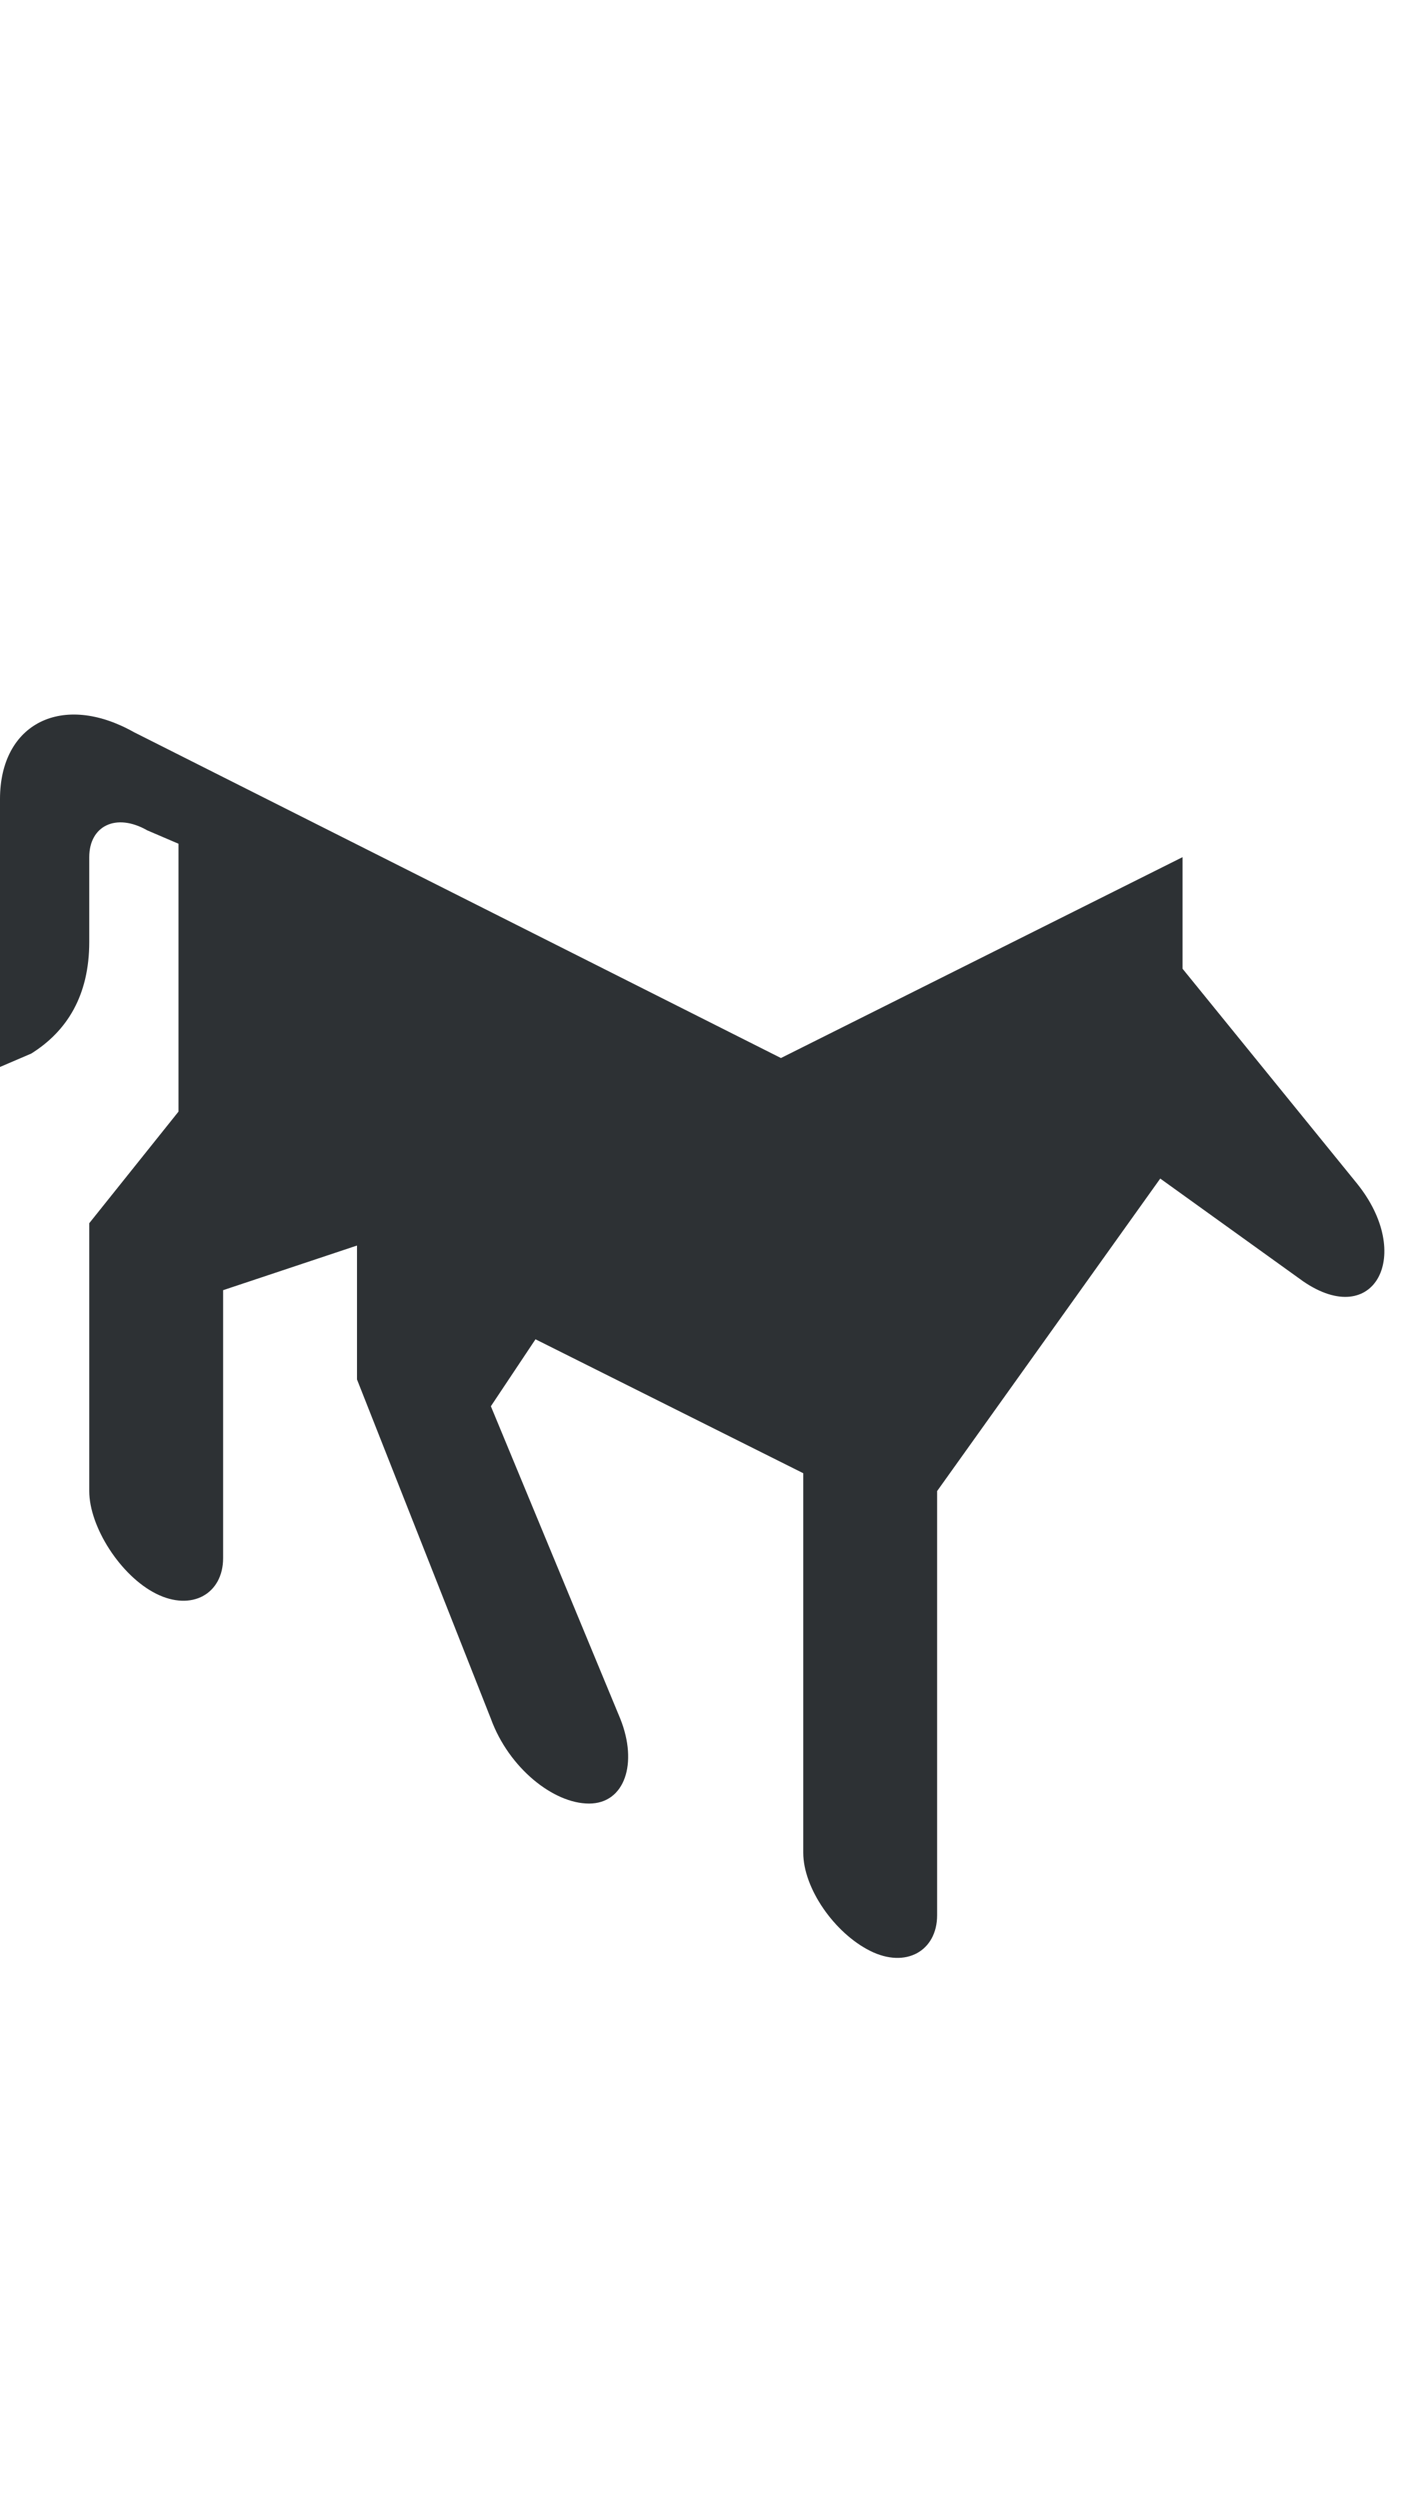 <?xml version="1.0" encoding="utf-8"?>
<!-- Generator: Adobe Illustrator 18.1.0, SVG Export Plug-In . SVG Version: 6.00 Build 0)  -->
<svg version="1.1" id="Layer_1" xmlns="http://www.w3.org/2000/svg" xmlns:xlink="http://www.w3.org/1999/xlink" x="0px" y="0px"
	 viewBox="0 0 32 56" enable-background="new 0 0 32 56" xml:space="preserve">
<path fill="#2D3134" d="M17.5,23.7l9-4.5v2.5l3.9,4.8c1.3,1.6,0.4,3.3-1.2,2.2L26,26.4l-5,7v9.5c0,0.8-0.7,1.2-1.5,0.8h0
	c-0.8-0.4-1.5-1.4-1.5-2.2v-8.5l-6-3l-1,1.5l2.9,7c0.4,1,0.1,1.9-0.7,1.9h0c-0.8,0-1.8-0.8-2.2-1.9l-3-7.6v-3l-3,1v6
	c0,0.8-0.7,1.2-1.5,0.8l0,0C2.7,35.3,2,34.2,2,33.4v-6l2-2.5v-6l-0.7-0.3C2.6,18.2,2,18.5,2,19.2v1.9c0,1.2-0.5,2-1.3,2.5L0,23.9v-6
	c0-1.7,1.4-2.4,3-1.5L17.5,23.7z"/>
</svg>
